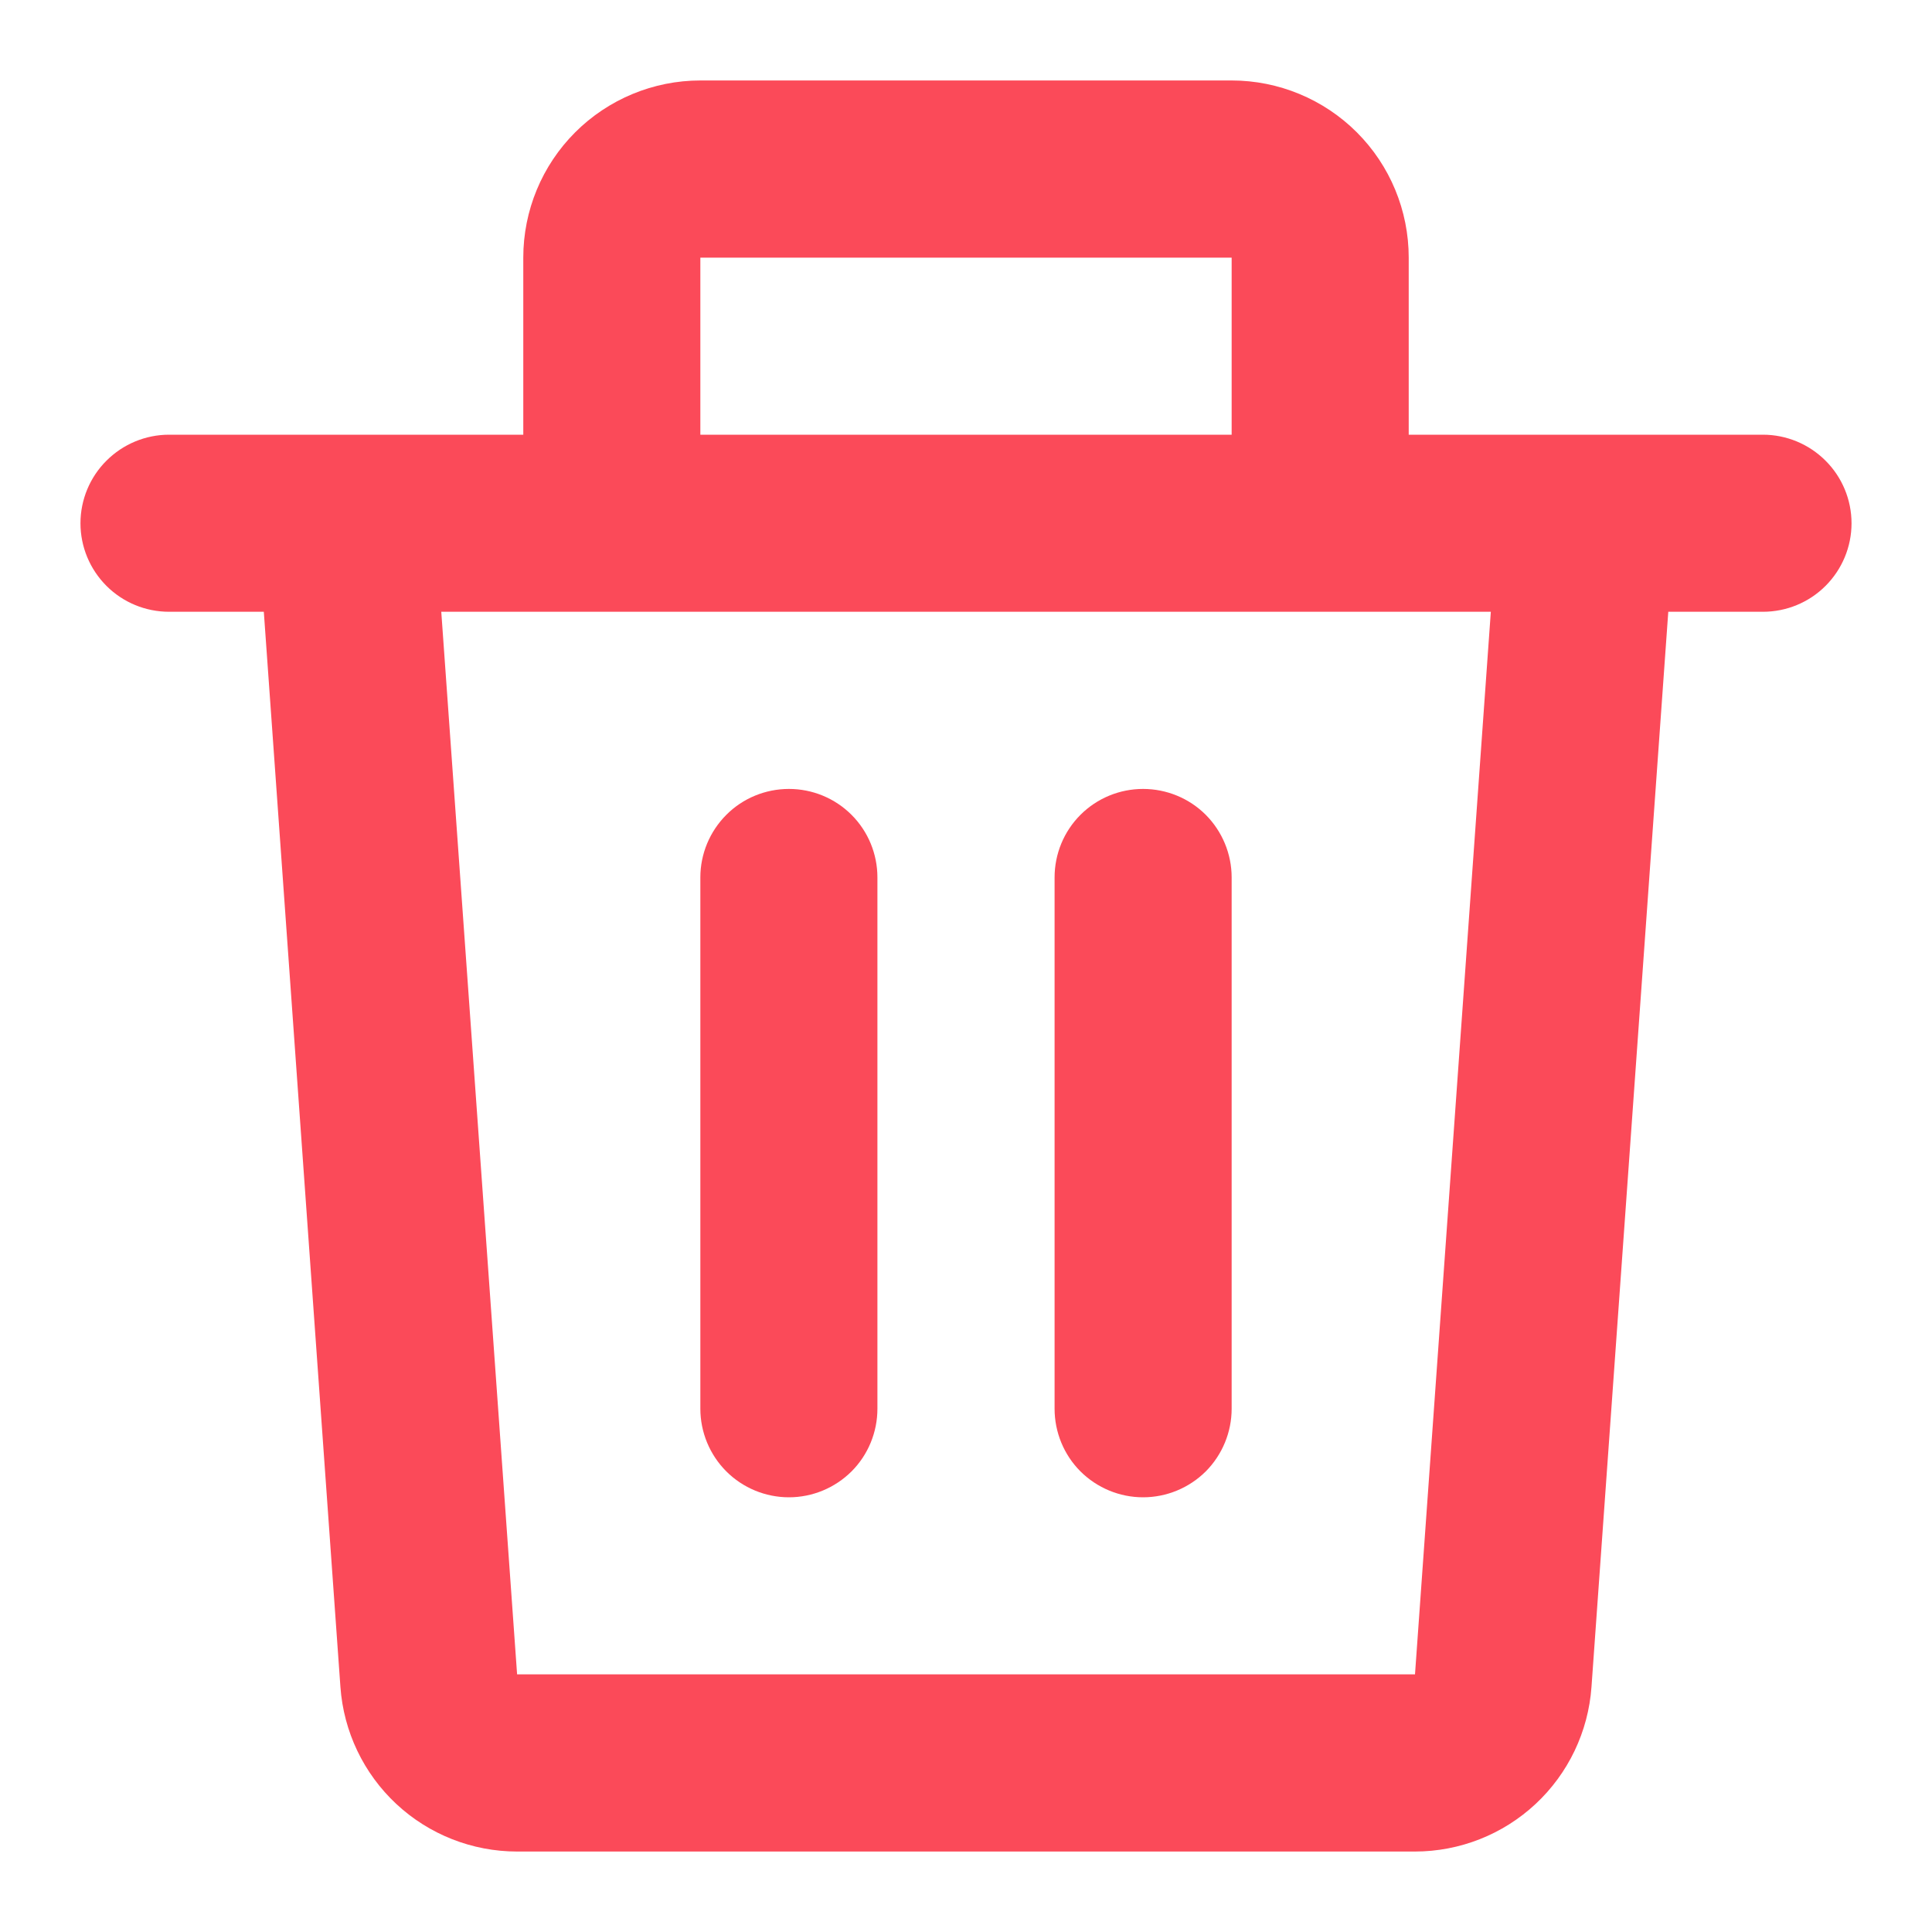 <svg width="20" height="20" viewBox="0 0 20 20" fill="none" xmlns="http://www.w3.org/2000/svg">
<path d="M5.417 2.667C5.417 2.18 5.61 1.714 5.954 1.37C6.297 1.027 6.764 0.833 7.25 0.833H12.75C13.236 0.833 13.703 1.027 14.046 1.37C14.39 1.714 14.583 2.18 14.583 2.667V4.5H18.25C18.493 4.5 18.726 4.597 18.898 4.769C19.07 4.94 19.167 5.174 19.167 5.417C19.167 5.66 19.07 5.893 18.898 6.065C18.726 6.237 18.493 6.333 18.25 6.333H17.27L16.475 17.463C16.442 17.926 16.235 18.359 15.896 18.675C15.557 18.991 15.11 19.167 14.647 19.167H5.353C4.889 19.167 4.442 18.991 4.103 18.675C3.764 18.359 3.557 17.926 3.524 17.463L2.731 6.333H1.75C1.507 6.333 1.274 6.237 1.102 6.065C0.93 5.893 0.833 5.66 0.833 5.417C0.833 5.174 0.93 4.94 1.102 4.769C1.274 4.597 1.507 4.5 1.75 4.5H5.417V2.667ZM7.25 4.5H12.75V2.667H7.25V4.5ZM4.568 6.333L5.353 17.333H14.648L15.433 6.333H4.568ZM8.167 8.167C8.41 8.167 8.643 8.263 8.815 8.435C8.987 8.607 9.083 8.84 9.083 9.083V14.583C9.083 14.826 8.987 15.06 8.815 15.232C8.643 15.403 8.41 15.5 8.167 15.5C7.924 15.5 7.69 15.403 7.519 15.232C7.347 15.06 7.25 14.826 7.25 14.583V9.083C7.25 8.84 7.347 8.607 7.519 8.435C7.69 8.263 7.924 8.167 8.167 8.167ZM11.833 8.167C12.076 8.167 12.31 8.263 12.482 8.435C12.653 8.607 12.75 8.84 12.75 9.083V14.583C12.75 14.826 12.653 15.06 12.482 15.232C12.31 15.403 12.076 15.5 11.833 15.5C11.59 15.5 11.357 15.403 11.185 15.232C11.013 15.06 10.917 14.826 10.917 14.583V9.083C10.917 8.84 11.013 8.607 11.185 8.435C11.357 8.263 11.59 8.167 11.833 8.167Z" fill="#FB4A59"/>
</svg>
